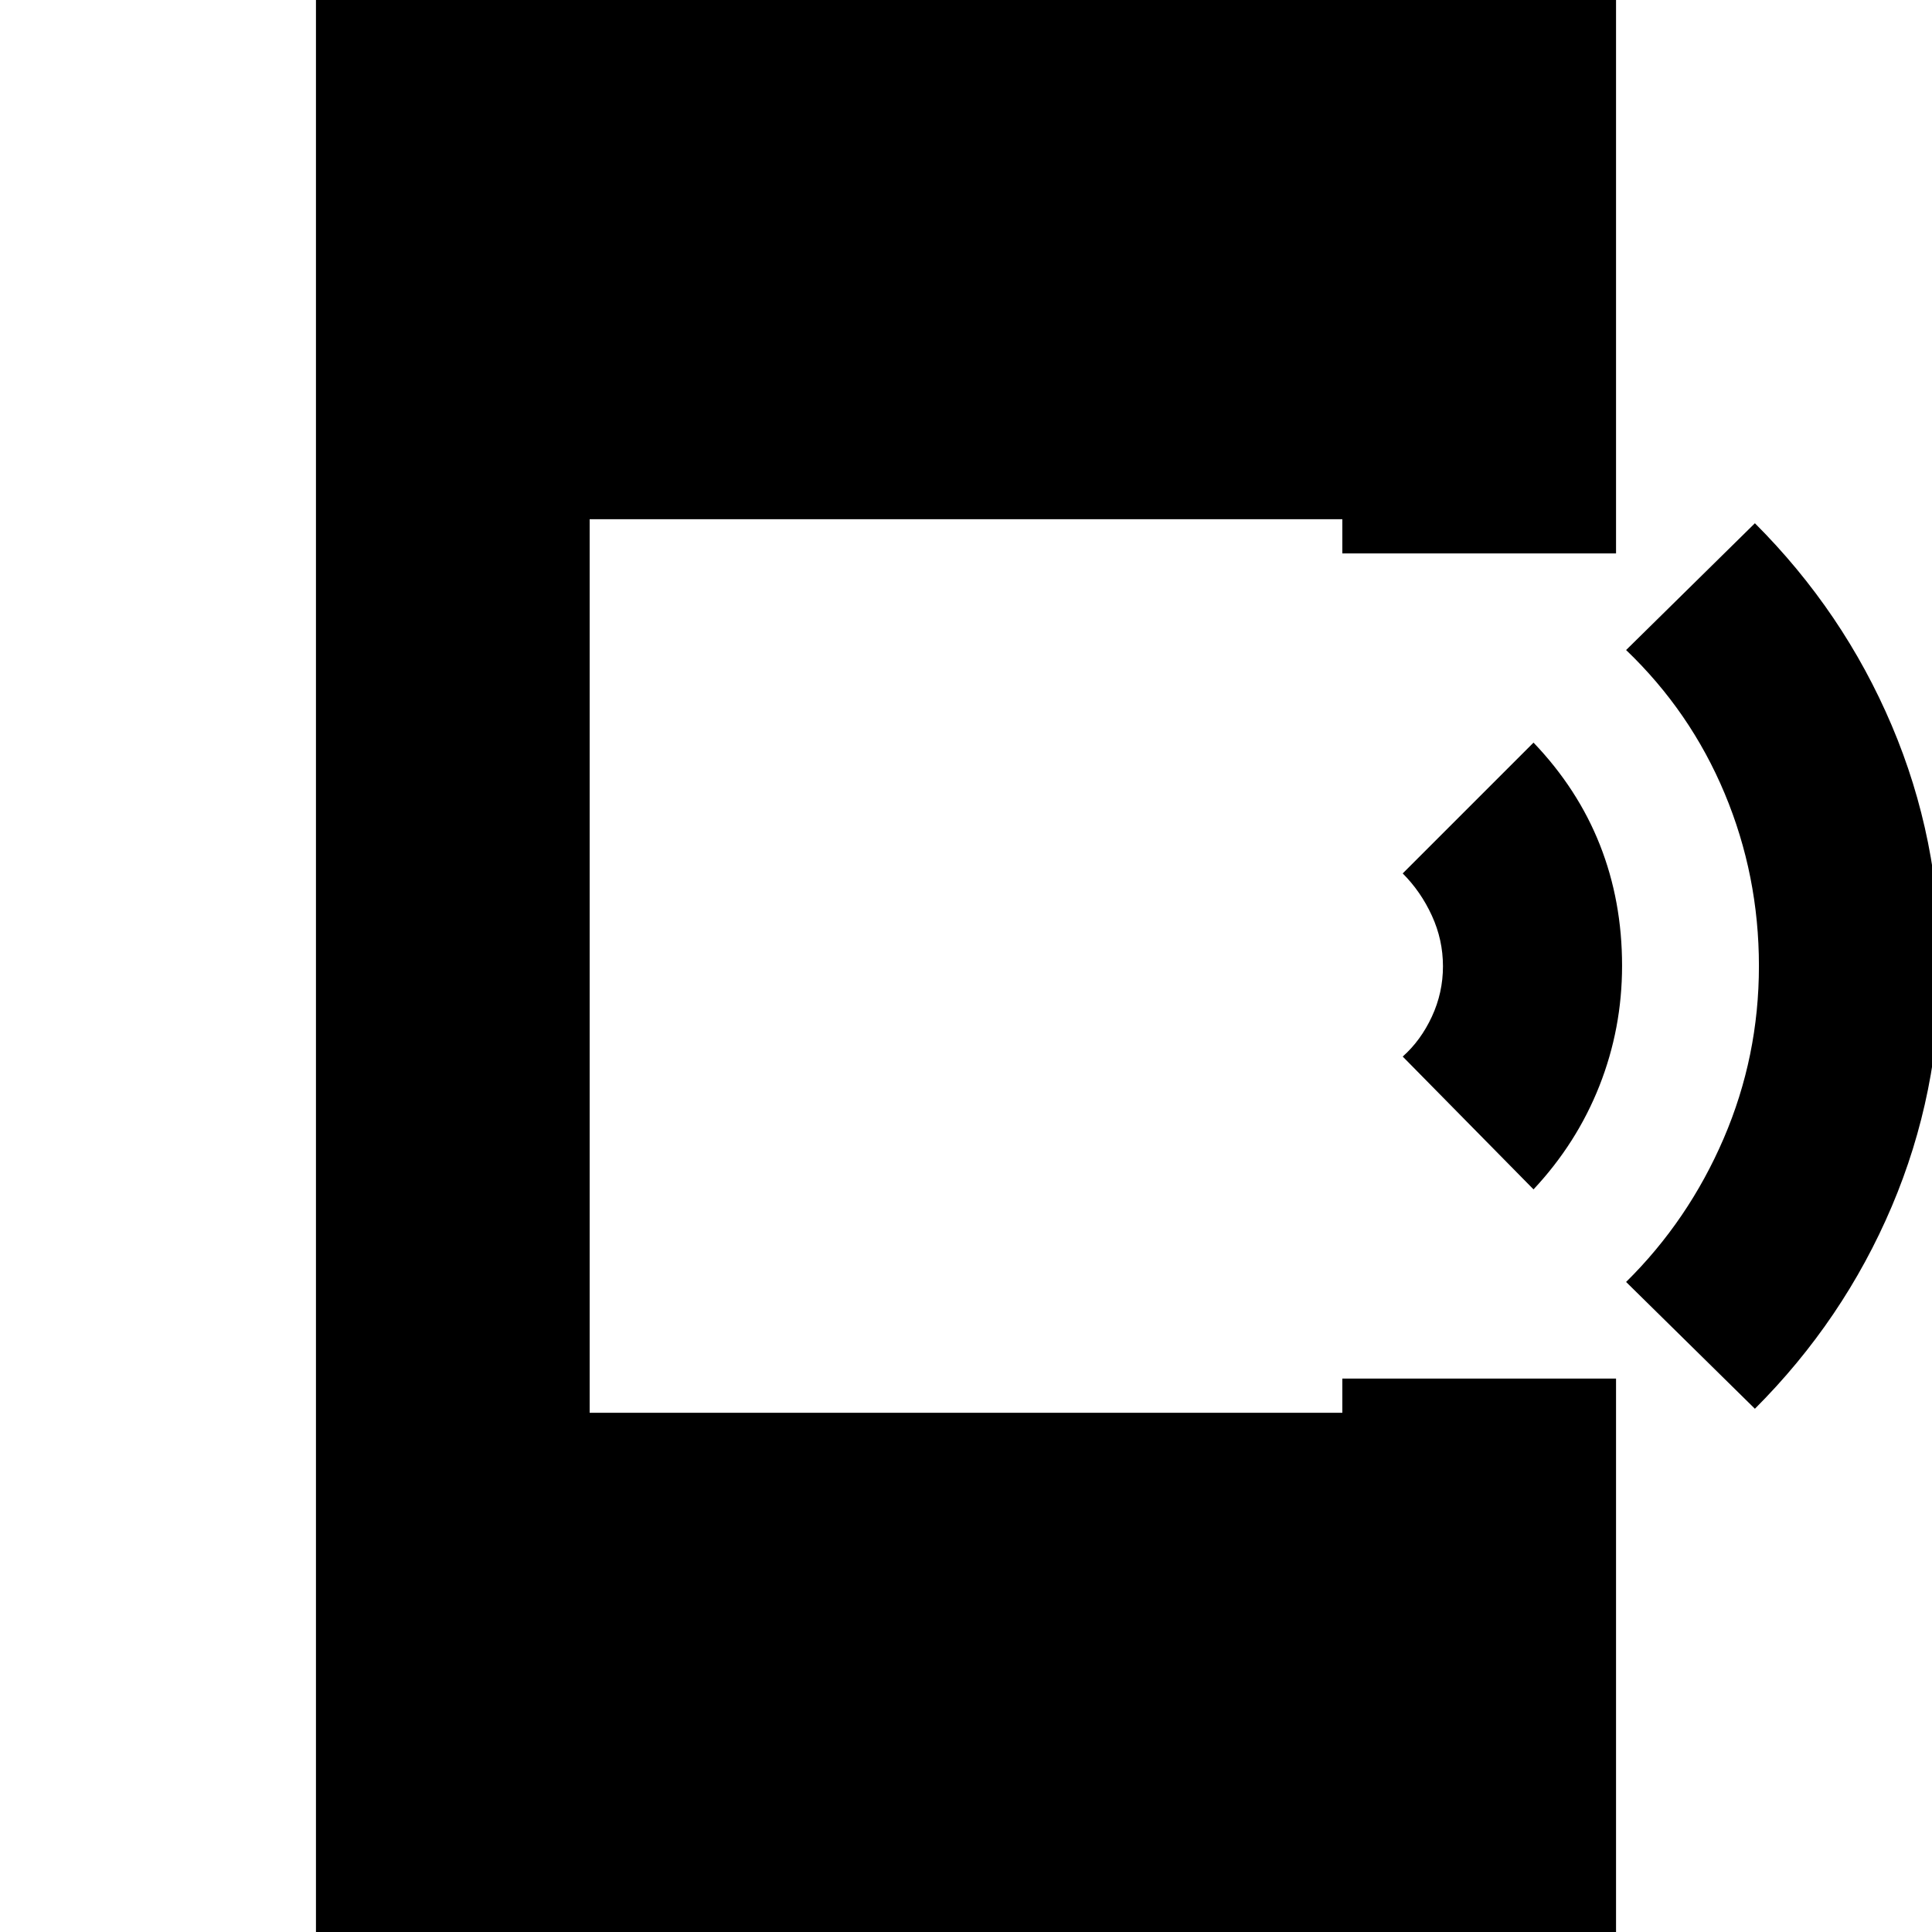<svg xmlns="http://www.w3.org/2000/svg" height="24" viewBox="0 -960 960 960" width="24"><path d="m762-369-65-66q9-8 14.5-19.87 5.5-11.87 5.5-25T711.5-505q-5.5-12-14.5-21l65-65q22 23 33 50.86t11 60q0 31.14-11.24 59.64Q783.51-392 762-369Zm110 109-64-63q30.95-30.56 48.48-71.28Q874-435 874-480t-17.02-85.72Q839.95-606.44 808-637l64-63q44 44 68 100.5T964-480q0 63-24 119.5T872-260ZM157 4v-968h646v279H667v-17H293v444h374v-17h136V4H157Z"/></svg>